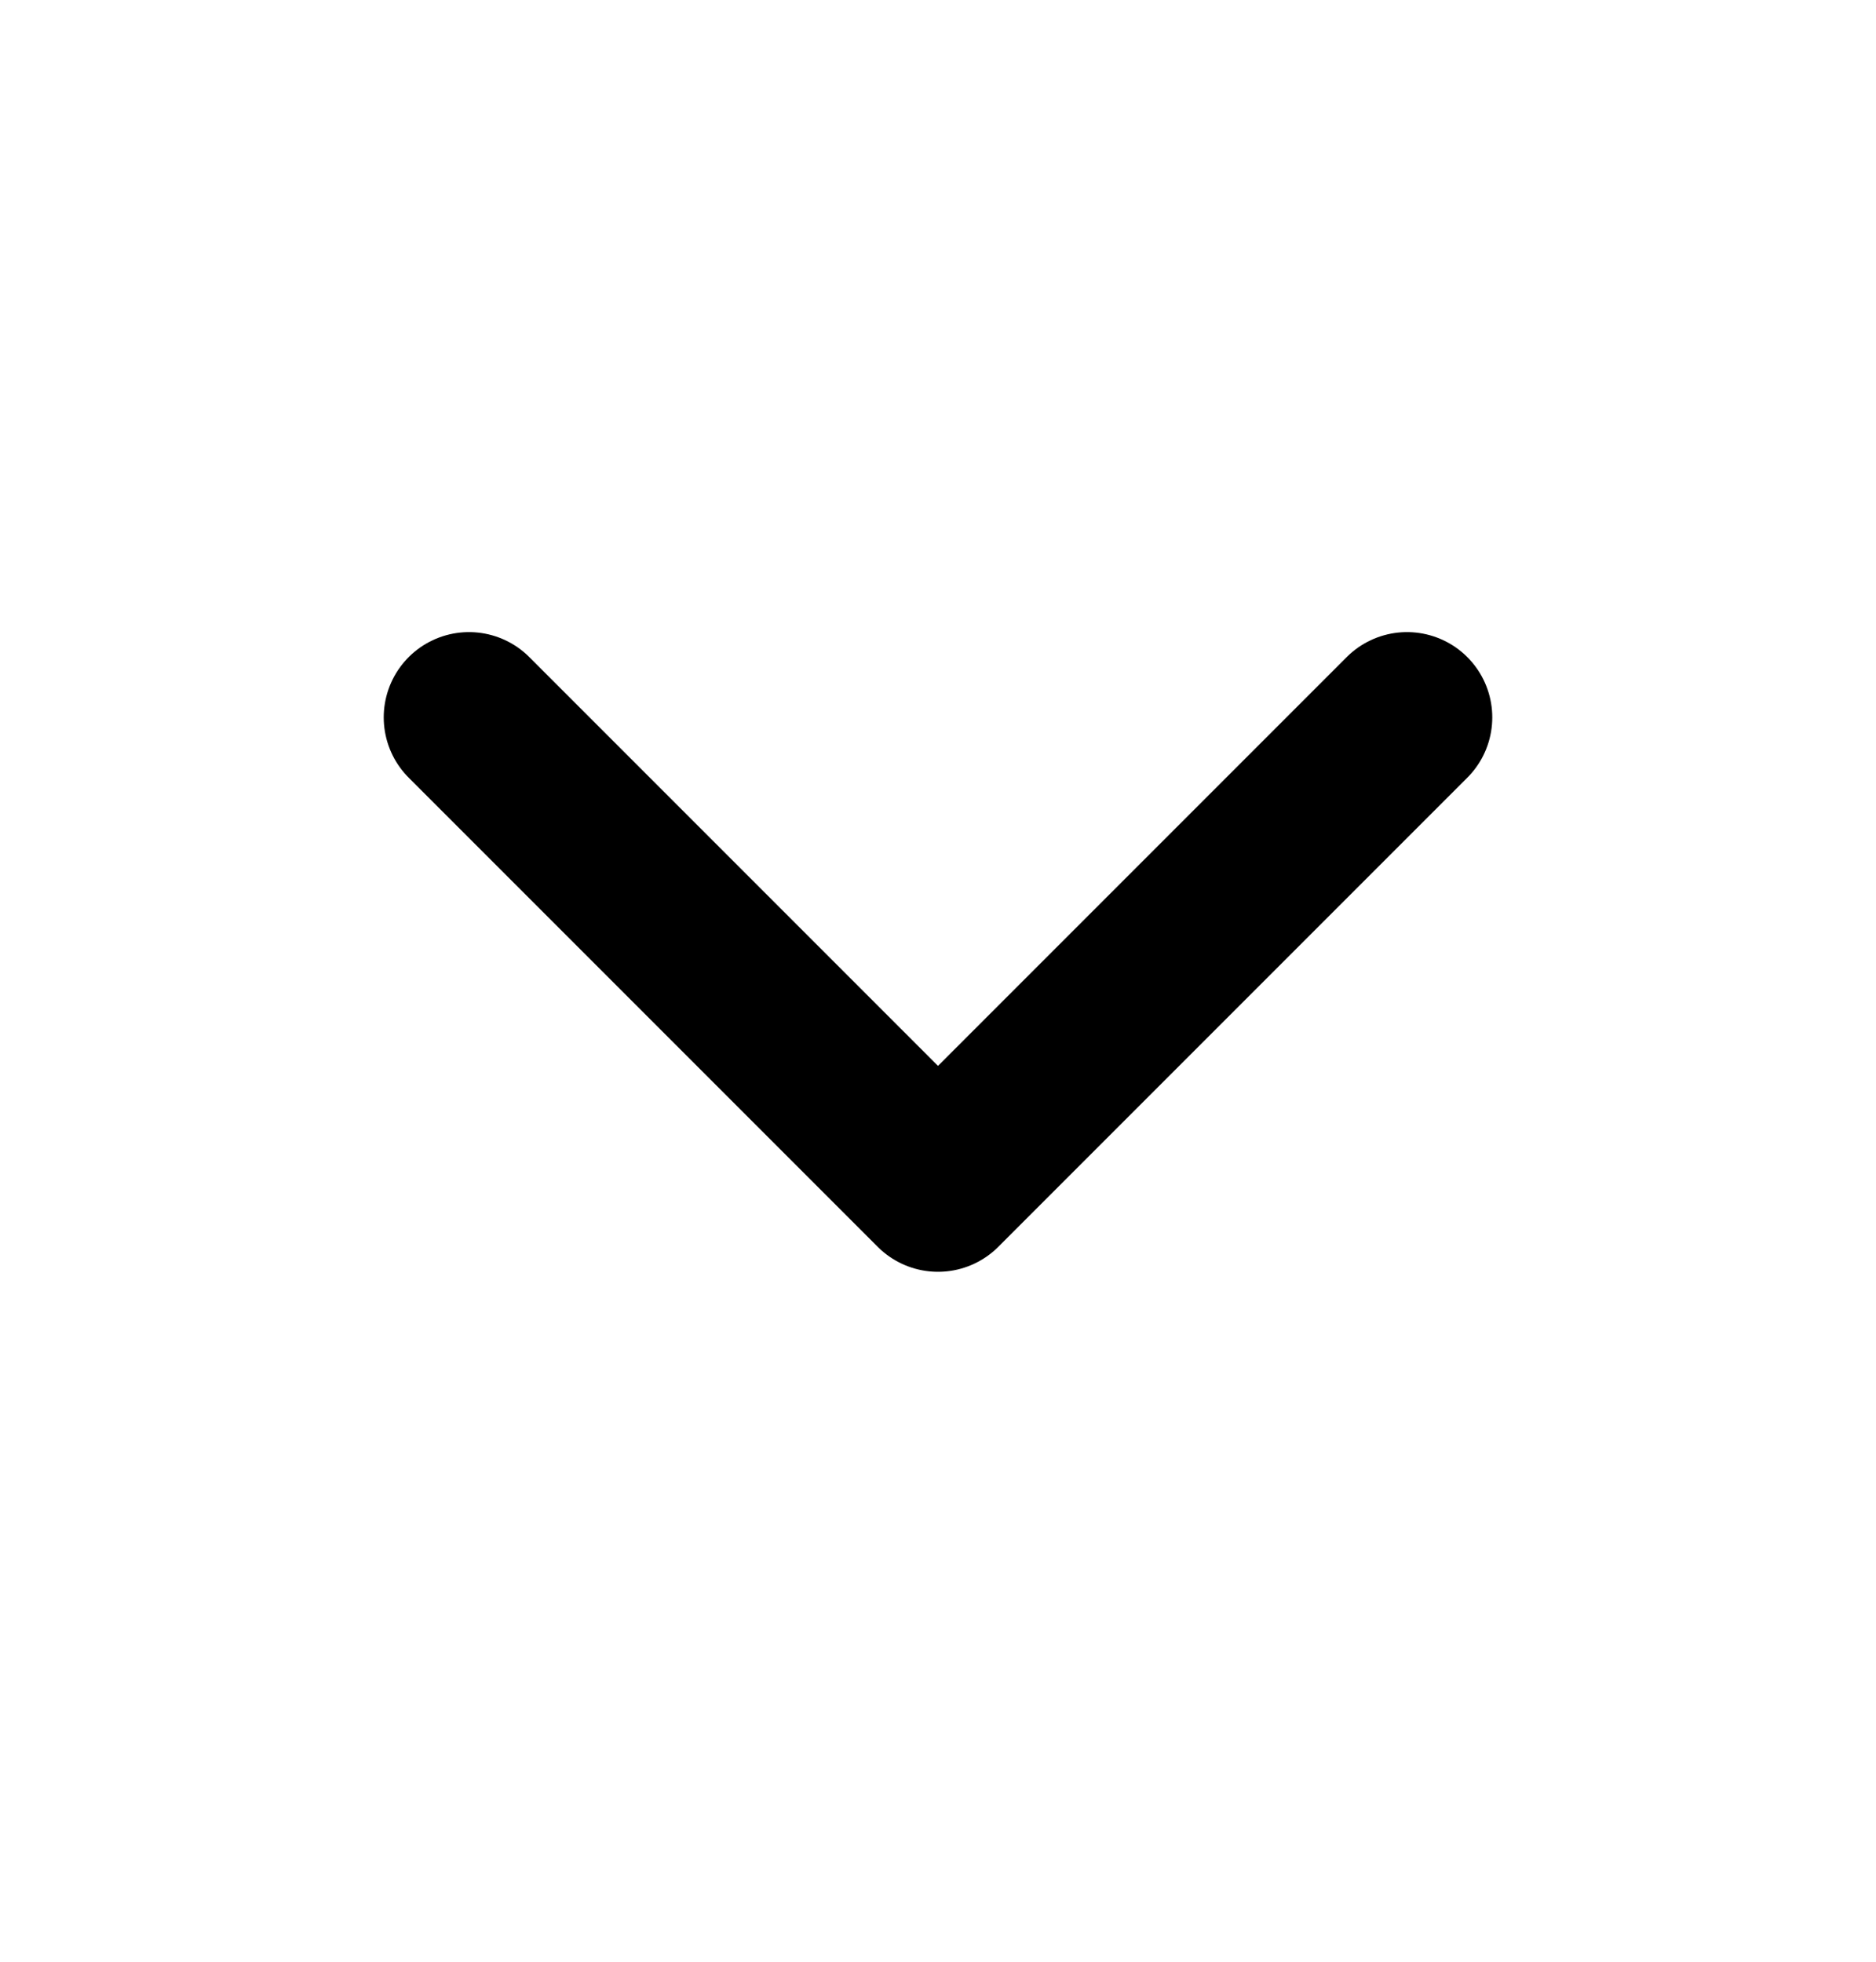 <svg width="22" height="23" viewBox="0 0 22 23" fill="none" xmlns="http://www.w3.org/2000/svg">
<path d="M5.5 8.411L11 13.911L16.5 8.411" stroke="currentColor" stroke-width="2" stroke-linecap="round" stroke-linejoin="round"/>
</svg>
